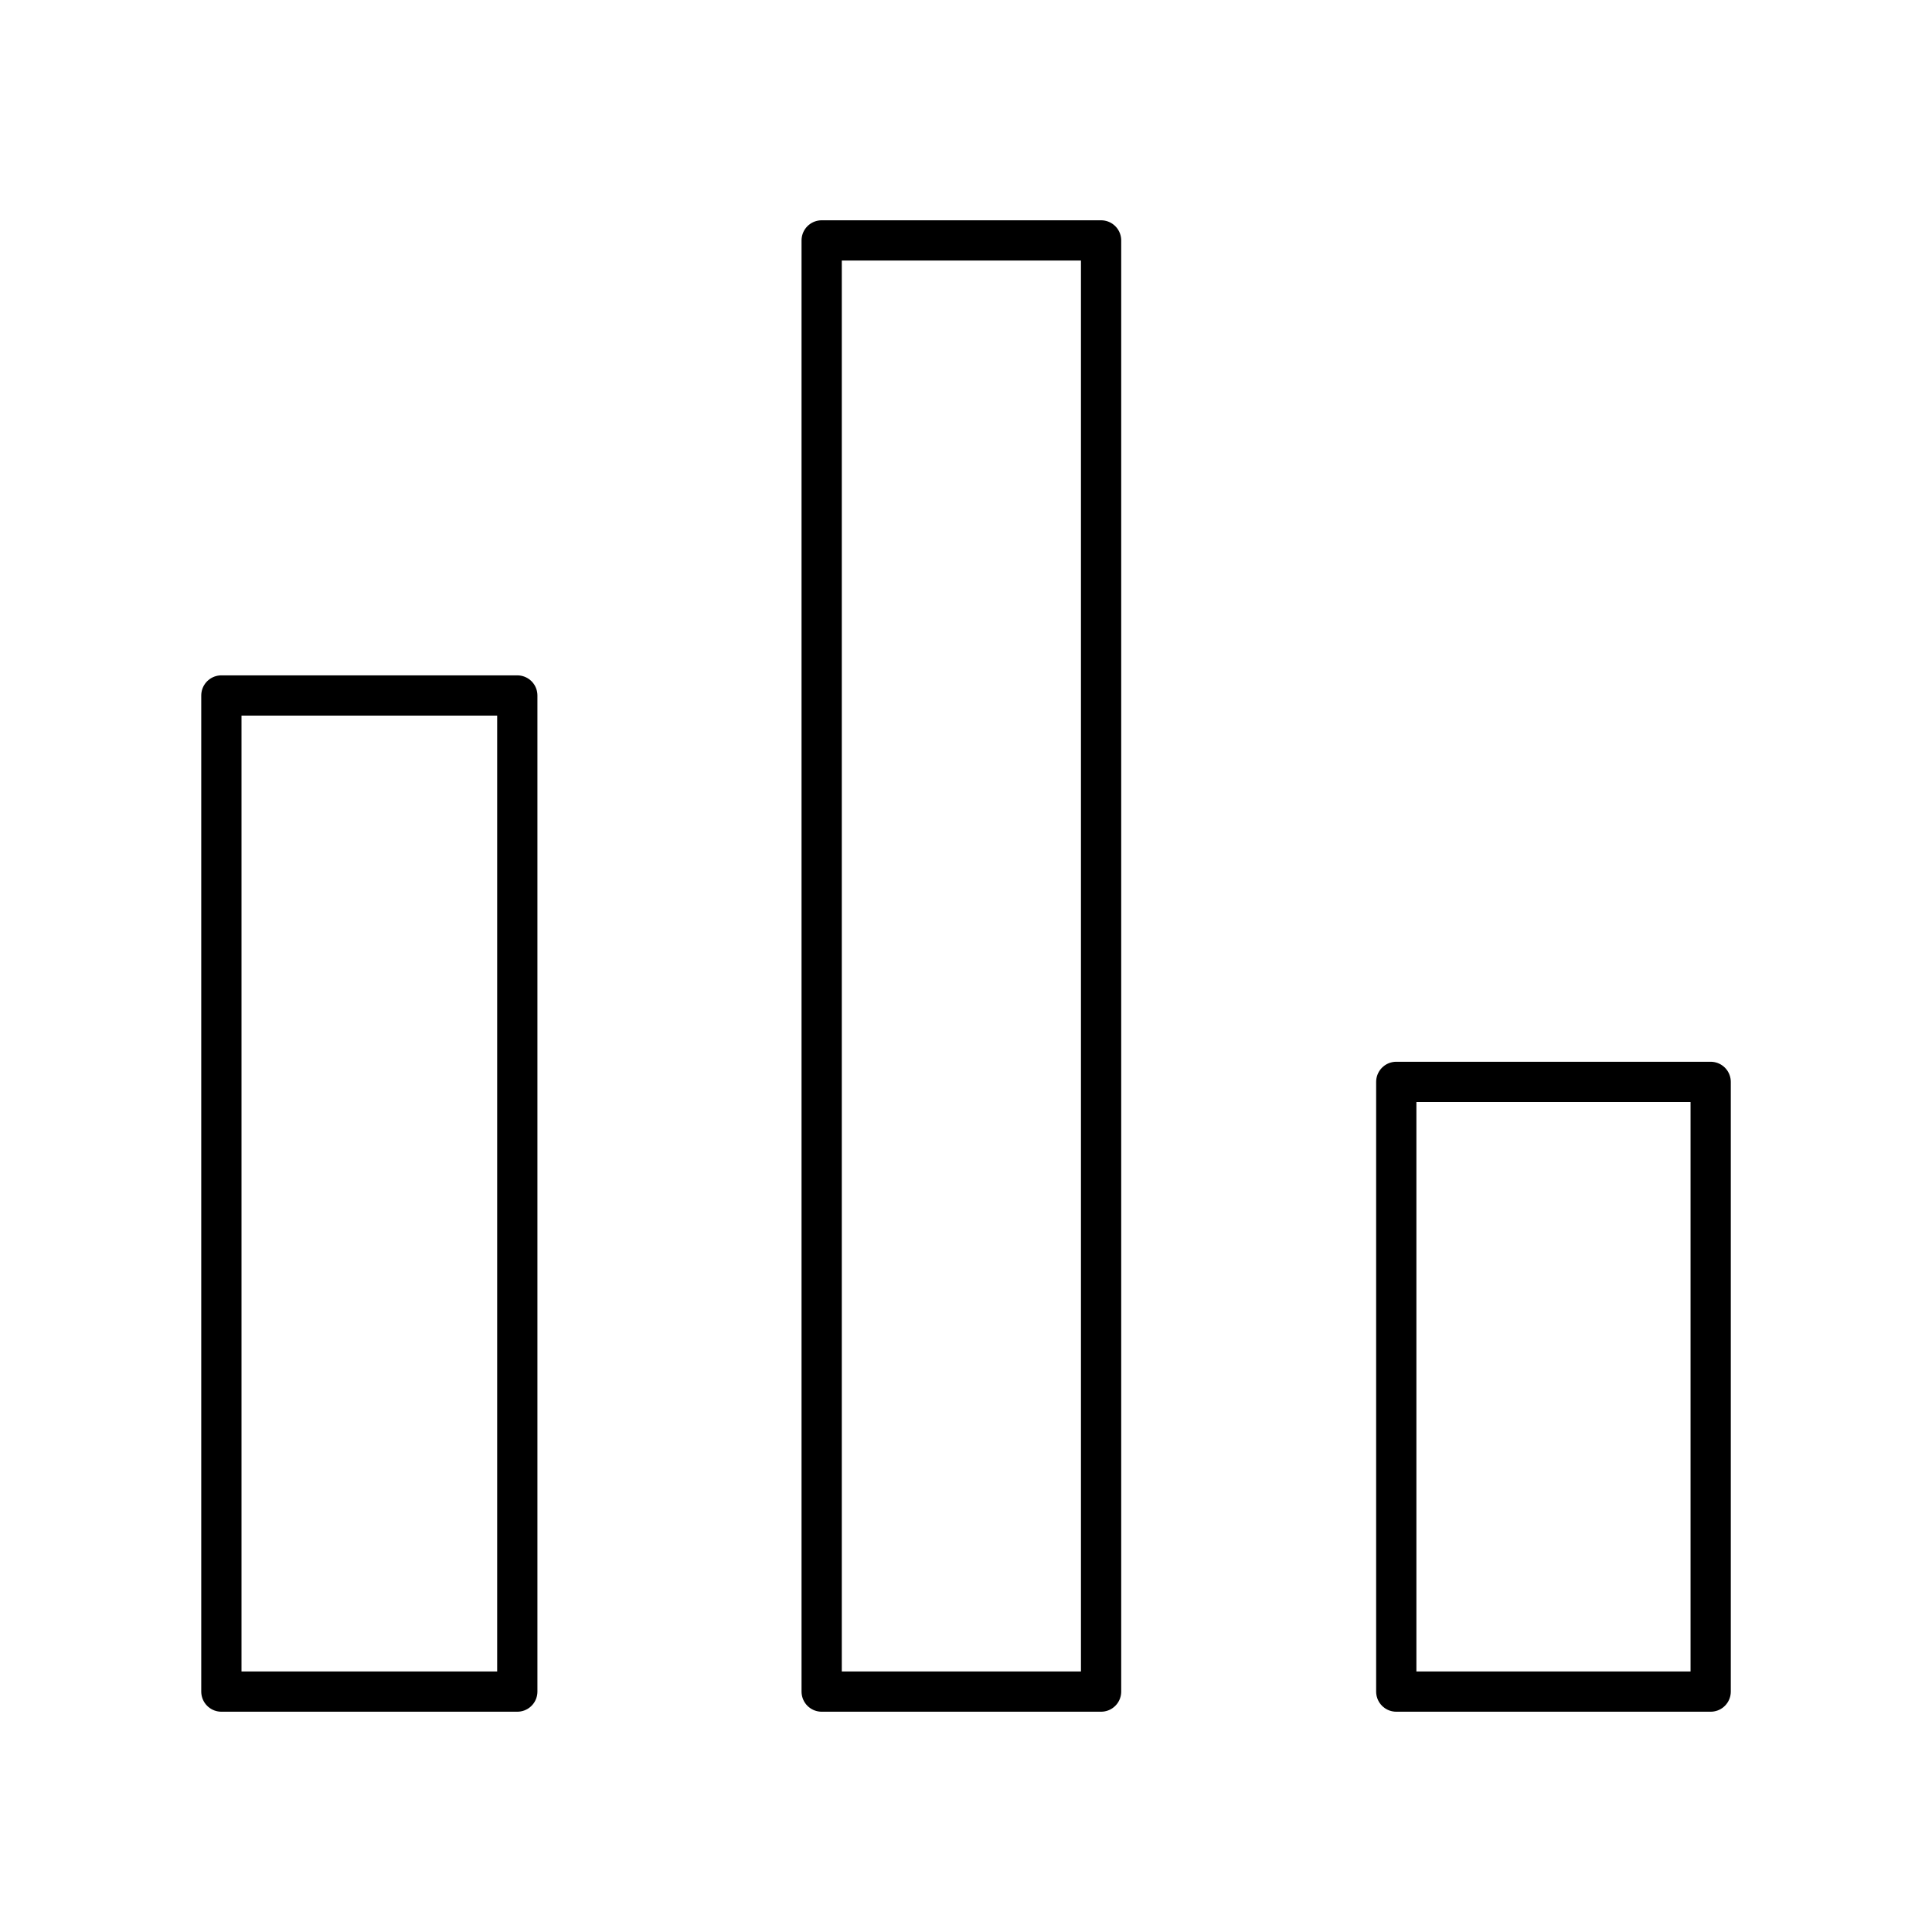 <?xml version="1.0" encoding="UTF-8"?><svg id="a" xmlns="http://www.w3.org/2000/svg" viewBox="0 0 48 48"><defs><style>.g{fill:none;stroke:#000;stroke-linecap:round;stroke-linejoin:round;stroke-width:1px;}</style></defs><g id="b"><g id="c"><path id="d" class="g" d="M34.69,26.879h7.811v15.148h-7.811v-15.148Z"/><path id="e" class="g" d="M20.414,5.973h6.942v36.054h-6.942V5.973Z"/><path id="f" class="g" d="M5.5,17.279h7.352v24.748h-7.352v-24.748Z"/></g></g></svg>